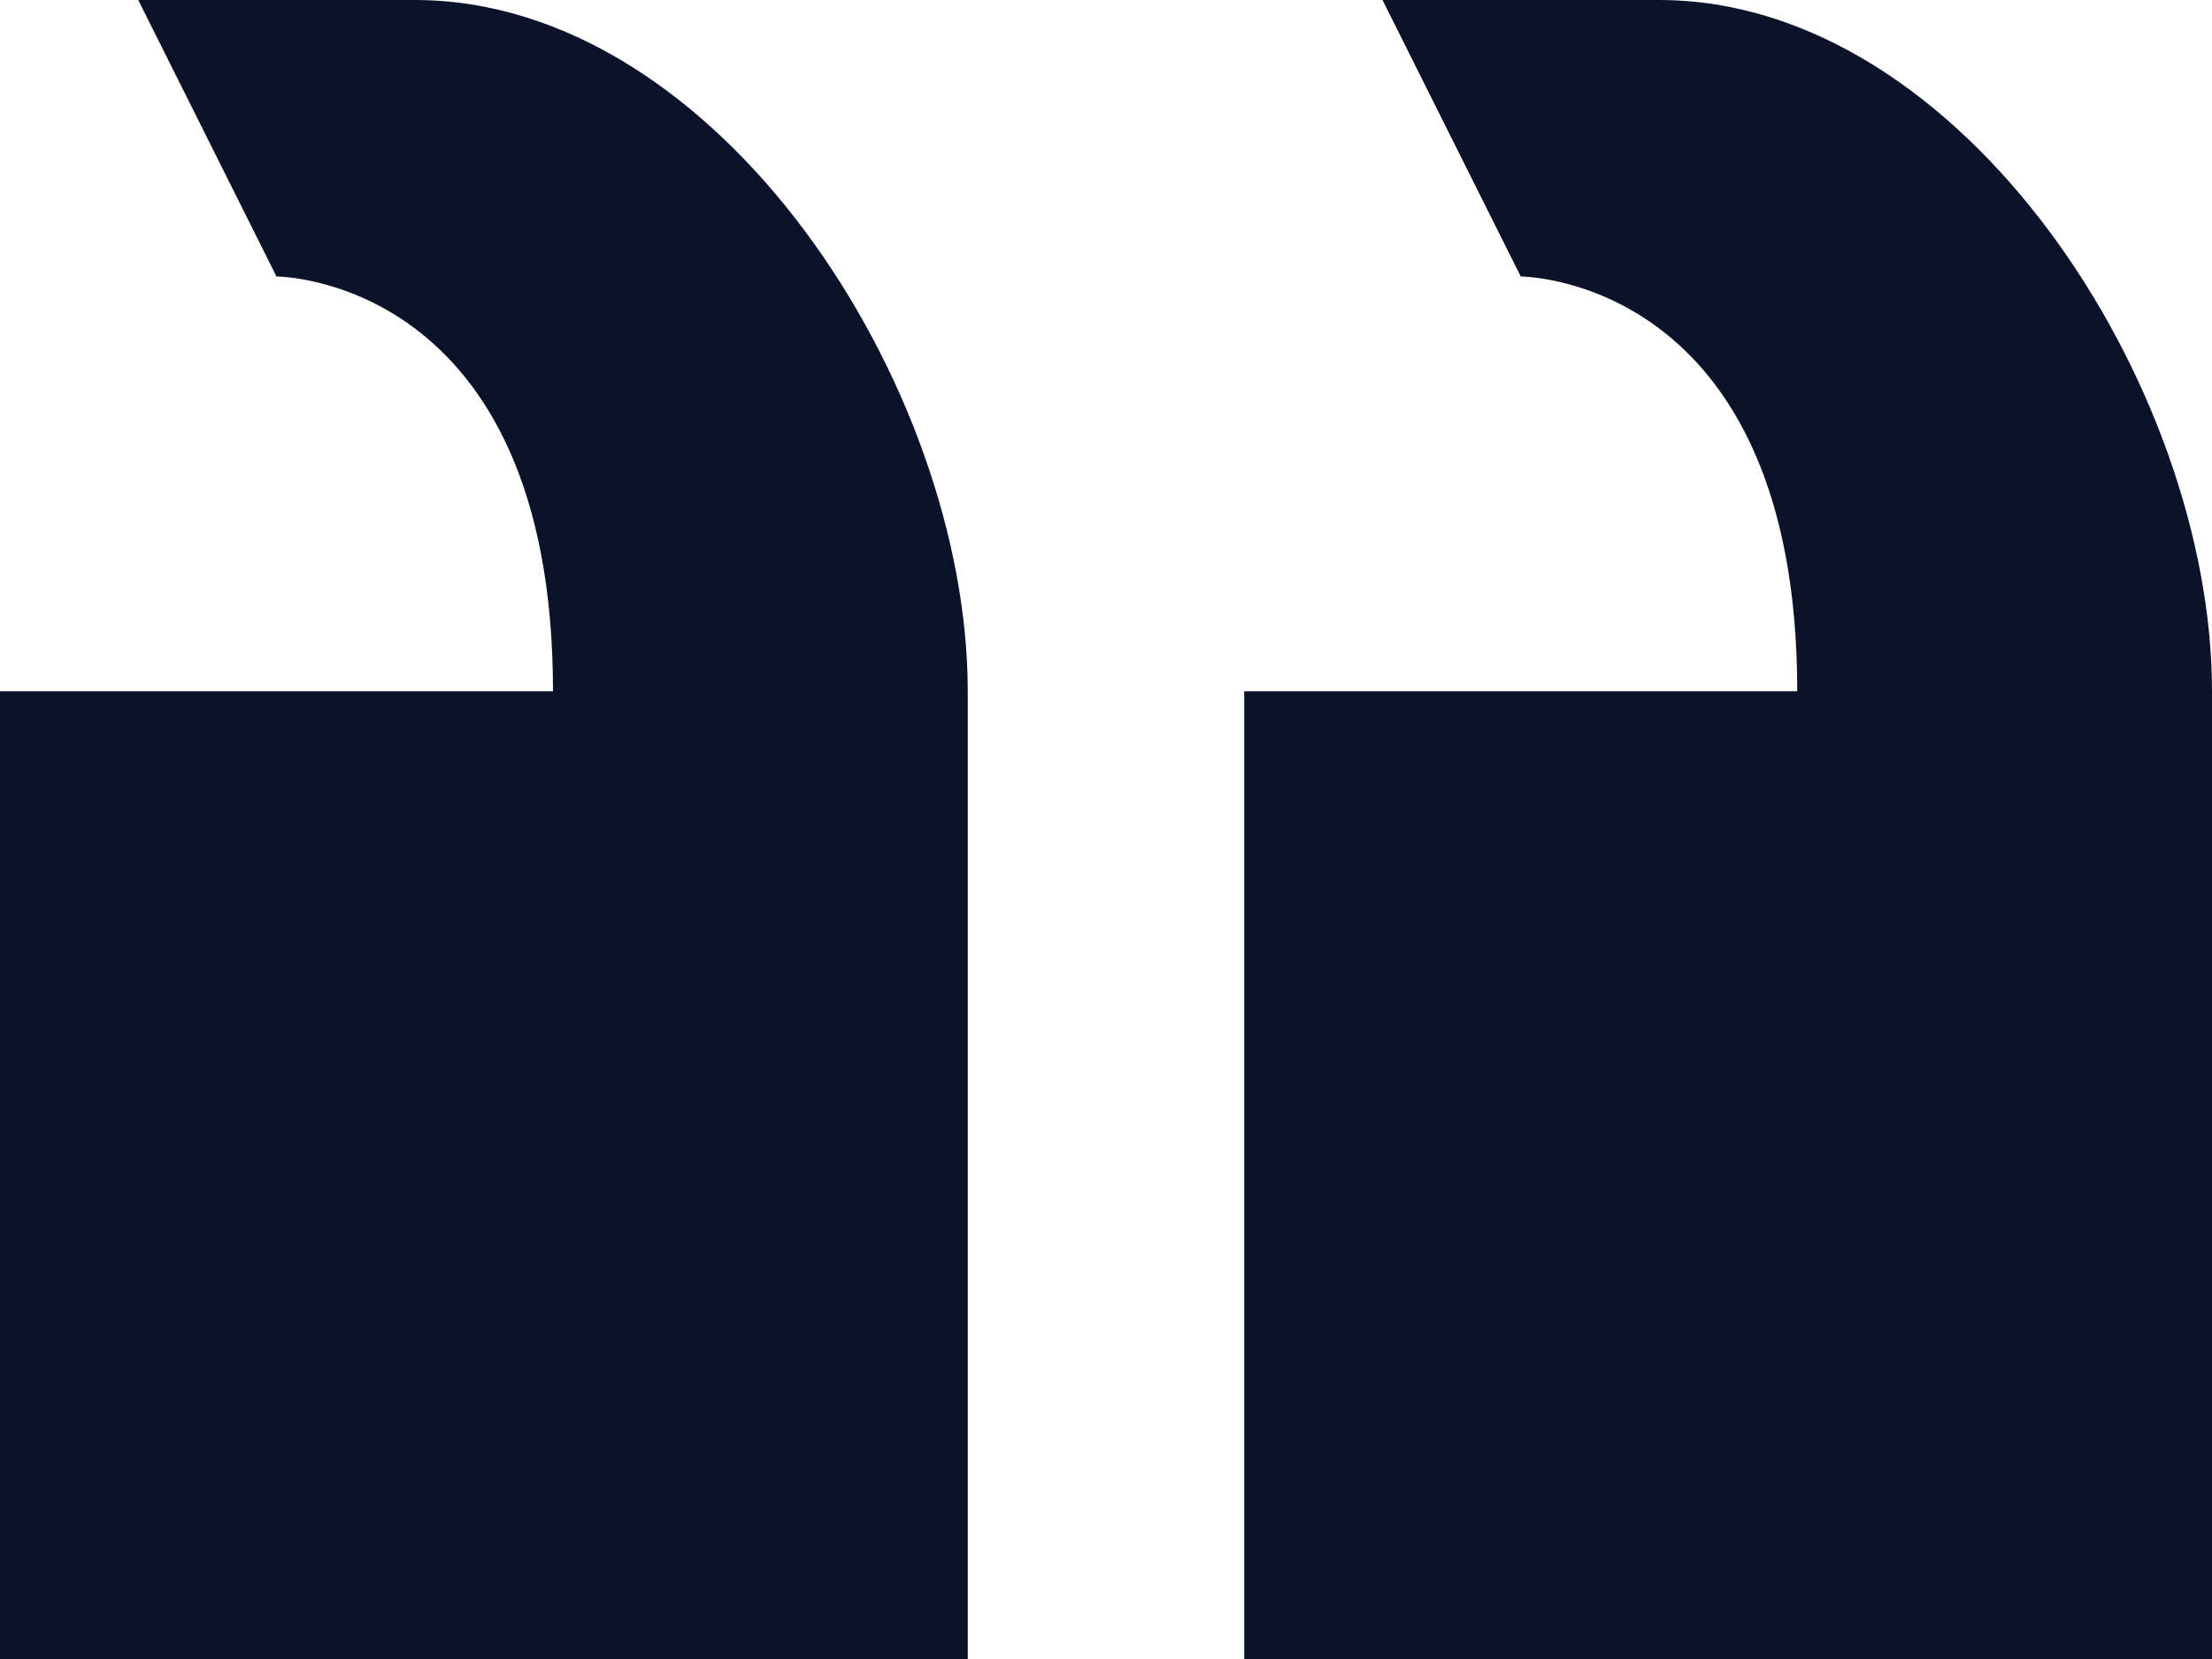 <svg width="80" height="60" viewBox="0 0 80 60" fill="none" xmlns="http://www.w3.org/2000/svg">
<path d="M45 25V60H80V25C80 14 71 0 60 0H50L55 10C55 10 65 10 65 25H45ZM0 25V60H35V25C35 14 26 0 15 0H5L10 10C10 10 20 10 20 25H0Z" fill="#0B132B"/>
</svg>
